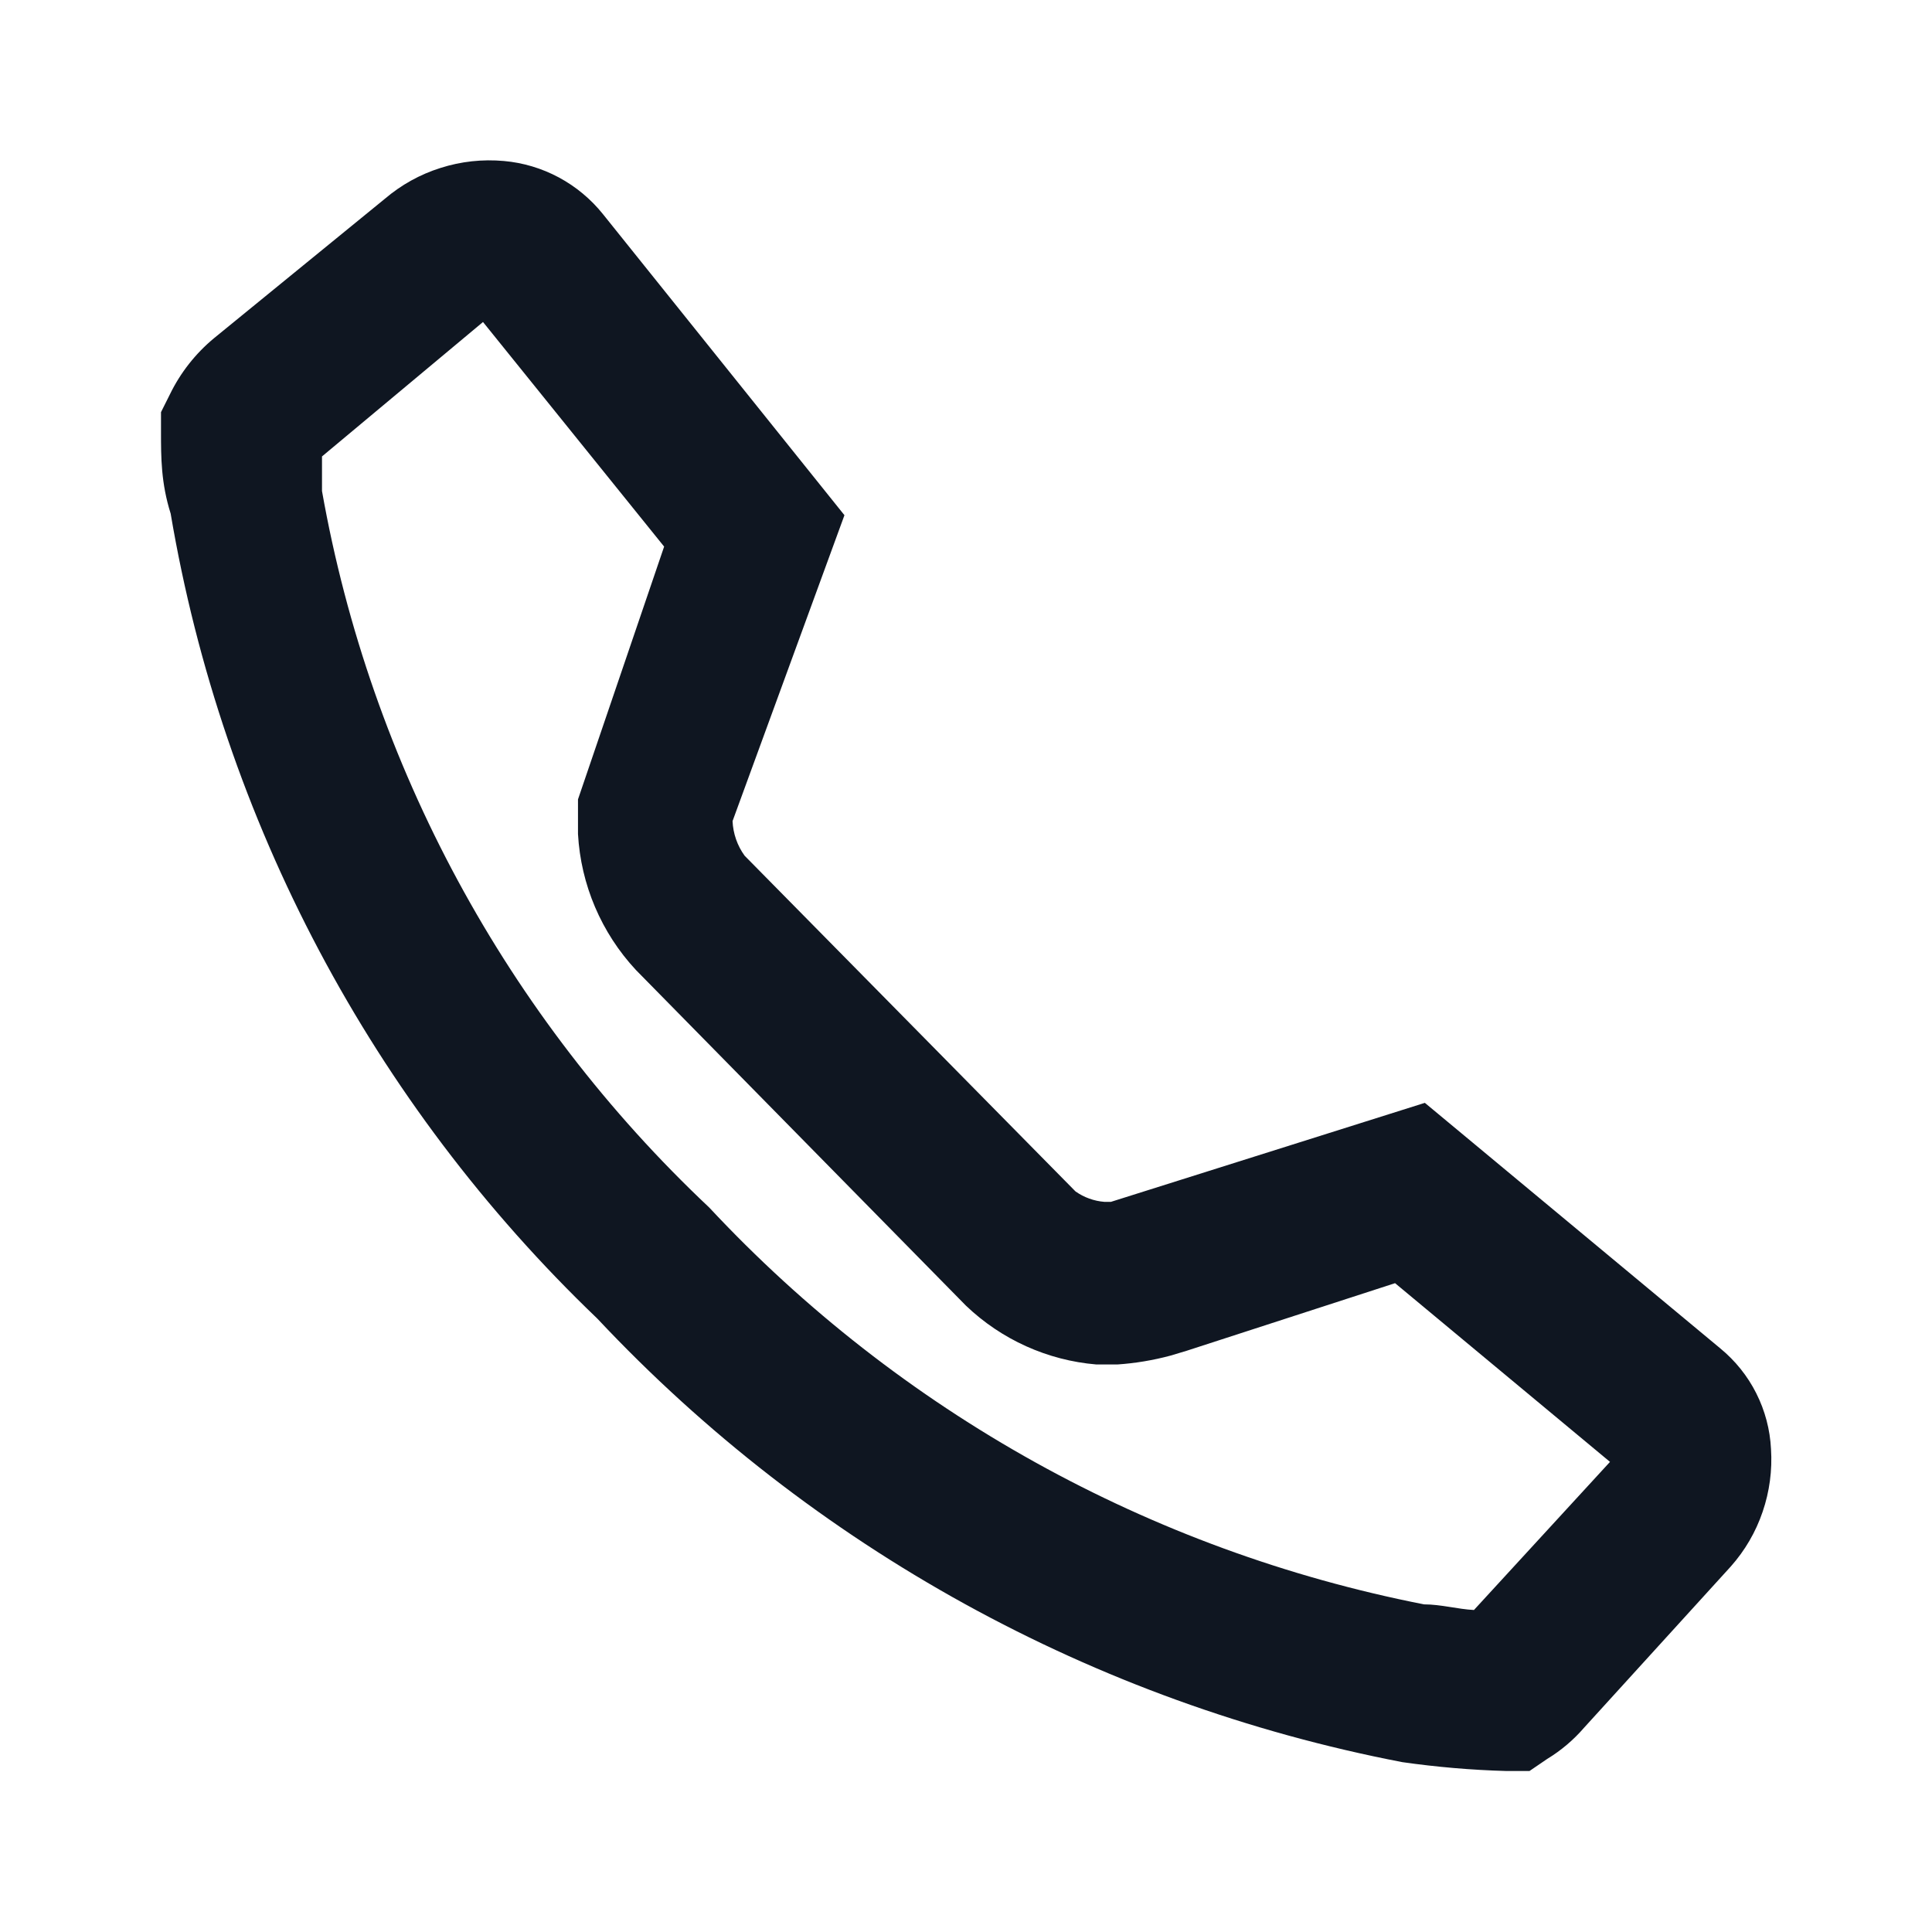 <svg width="24" height="24" viewBox="0 0 24 24" fill="none" xmlns="http://www.w3.org/2000/svg">
<path d="M19 22H18.71C18.278 21.988 17.848 21.951 17.42 21.89C13.59 21.152 10.09 19.224 7.42 16.38C4.624 13.703 2.766 10.197 2.12 6.38C2 6 2 5.68 2 5.37V5.12L2.11 4.9C2.241 4.63 2.429 4.391 2.66 4.2L4.78 2.47C4.983 2.297 5.218 2.166 5.473 2.086C5.727 2.005 5.994 1.976 6.26 2C6.499 2.021 6.731 2.091 6.942 2.204C7.154 2.318 7.34 2.473 7.49 2.66L10.49 6.4L9.1 10.2C9.107 10.355 9.159 10.505 9.25 10.63L13.36 14.8C13.466 14.875 13.591 14.92 13.72 14.93H13.8L17.7 13.7L21.37 16.75C21.556 16.903 21.709 17.093 21.817 17.308C21.926 17.524 21.988 17.759 22 18C22.017 18.264 21.982 18.529 21.896 18.78C21.811 19.031 21.676 19.262 21.5 19.46L19.68 21.46C19.548 21.613 19.393 21.745 19.22 21.85L19 22ZM20 18.16L17.33 15.94L15.48 16.54L14.74 16.78L14.54 16.84C14.324 16.898 14.103 16.935 13.88 16.95H13.62C13.012 16.899 12.441 16.641 12 16.22L7.9 12.05C7.47 11.588 7.215 10.99 7.18 10.36V9.93L8.25 6.79L6 4L4 5.67C4 5.82 4 5.96 4 6.1C4.604 9.507 6.291 12.628 8.81 15C11.178 17.537 14.285 19.262 17.69 19.93C17.9 19.93 18.11 19.99 18.31 20L20 18.16Z" fill="#0F1621"/>
</svg>
